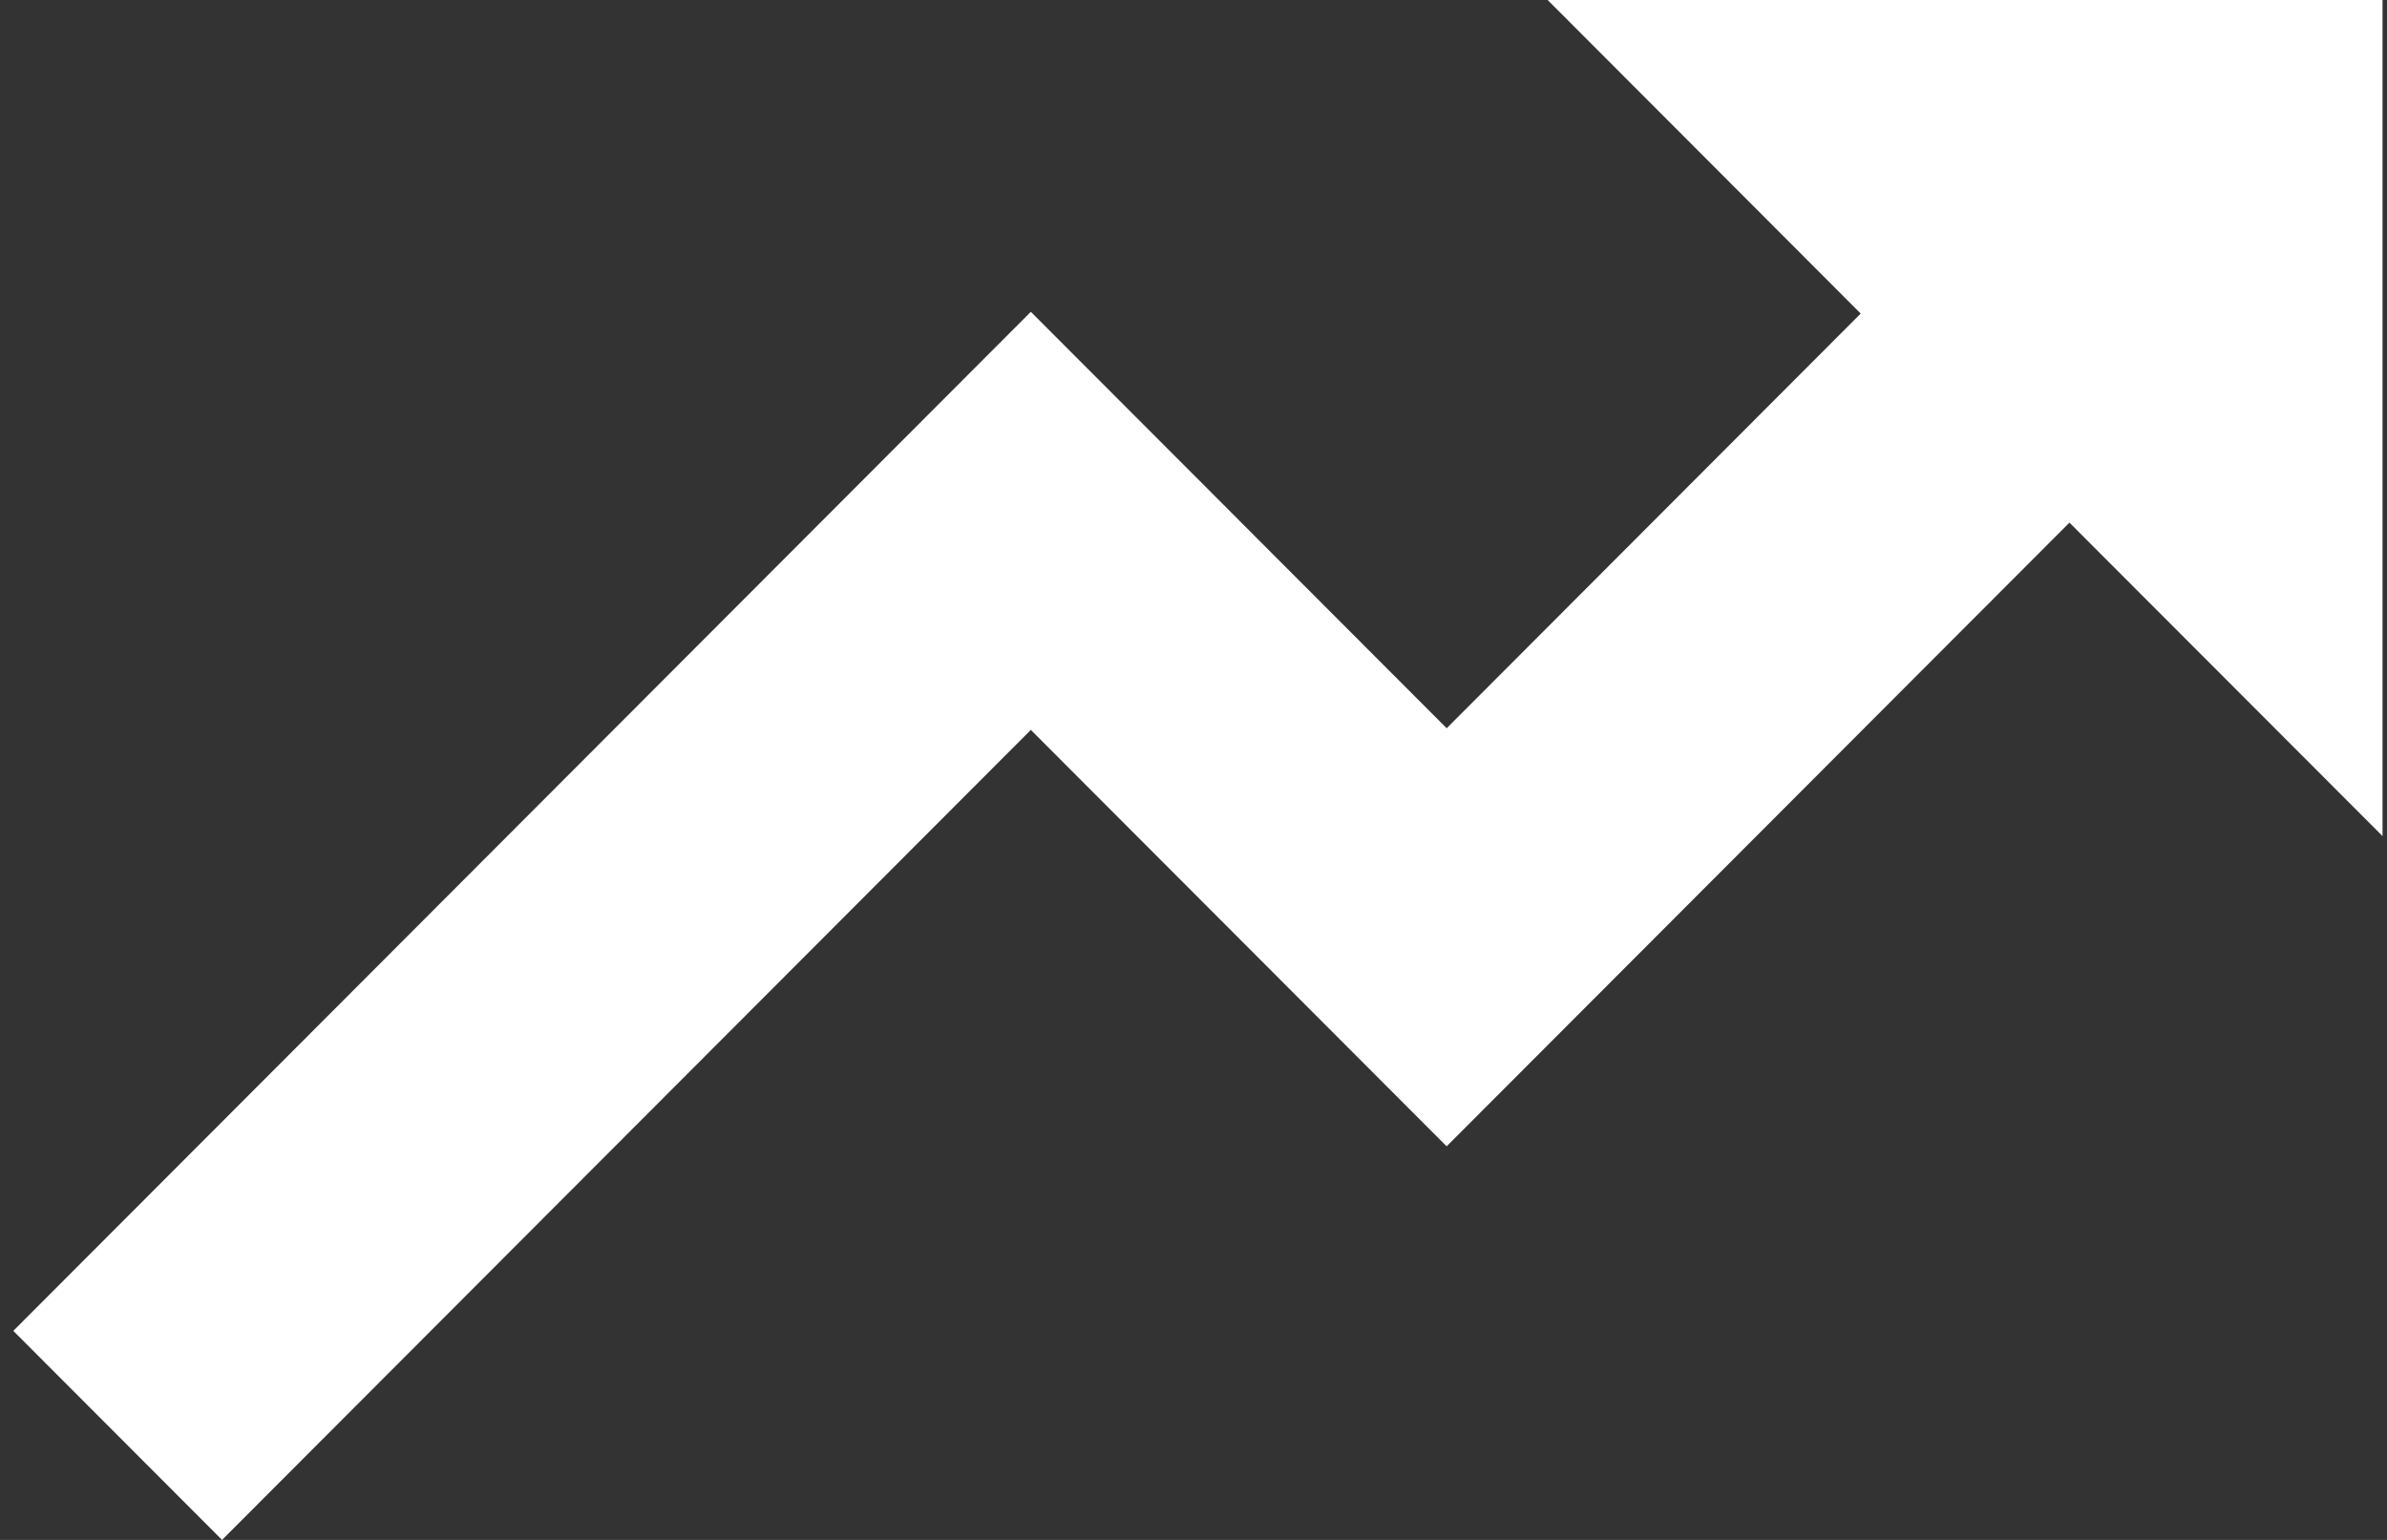 <svg width="124" height="80" viewBox="0 0 124 80" fill="none" xmlns="http://www.w3.org/2000/svg">
<rect x="0" y="0" width="124" height="80" fill="#333333" stroke="none"/>
<path d="M123.768 0V43.436L107.504 27.151L85.994 48.693L75.15 59.553L53.55 37.919L11.535 80L0.691 69.14L53.55 16.199L64.309 26.972L64.393 27.059L75.153 37.833L96.66 16.29L80.398 0H123.768Z" fill="white"/>
</svg>
